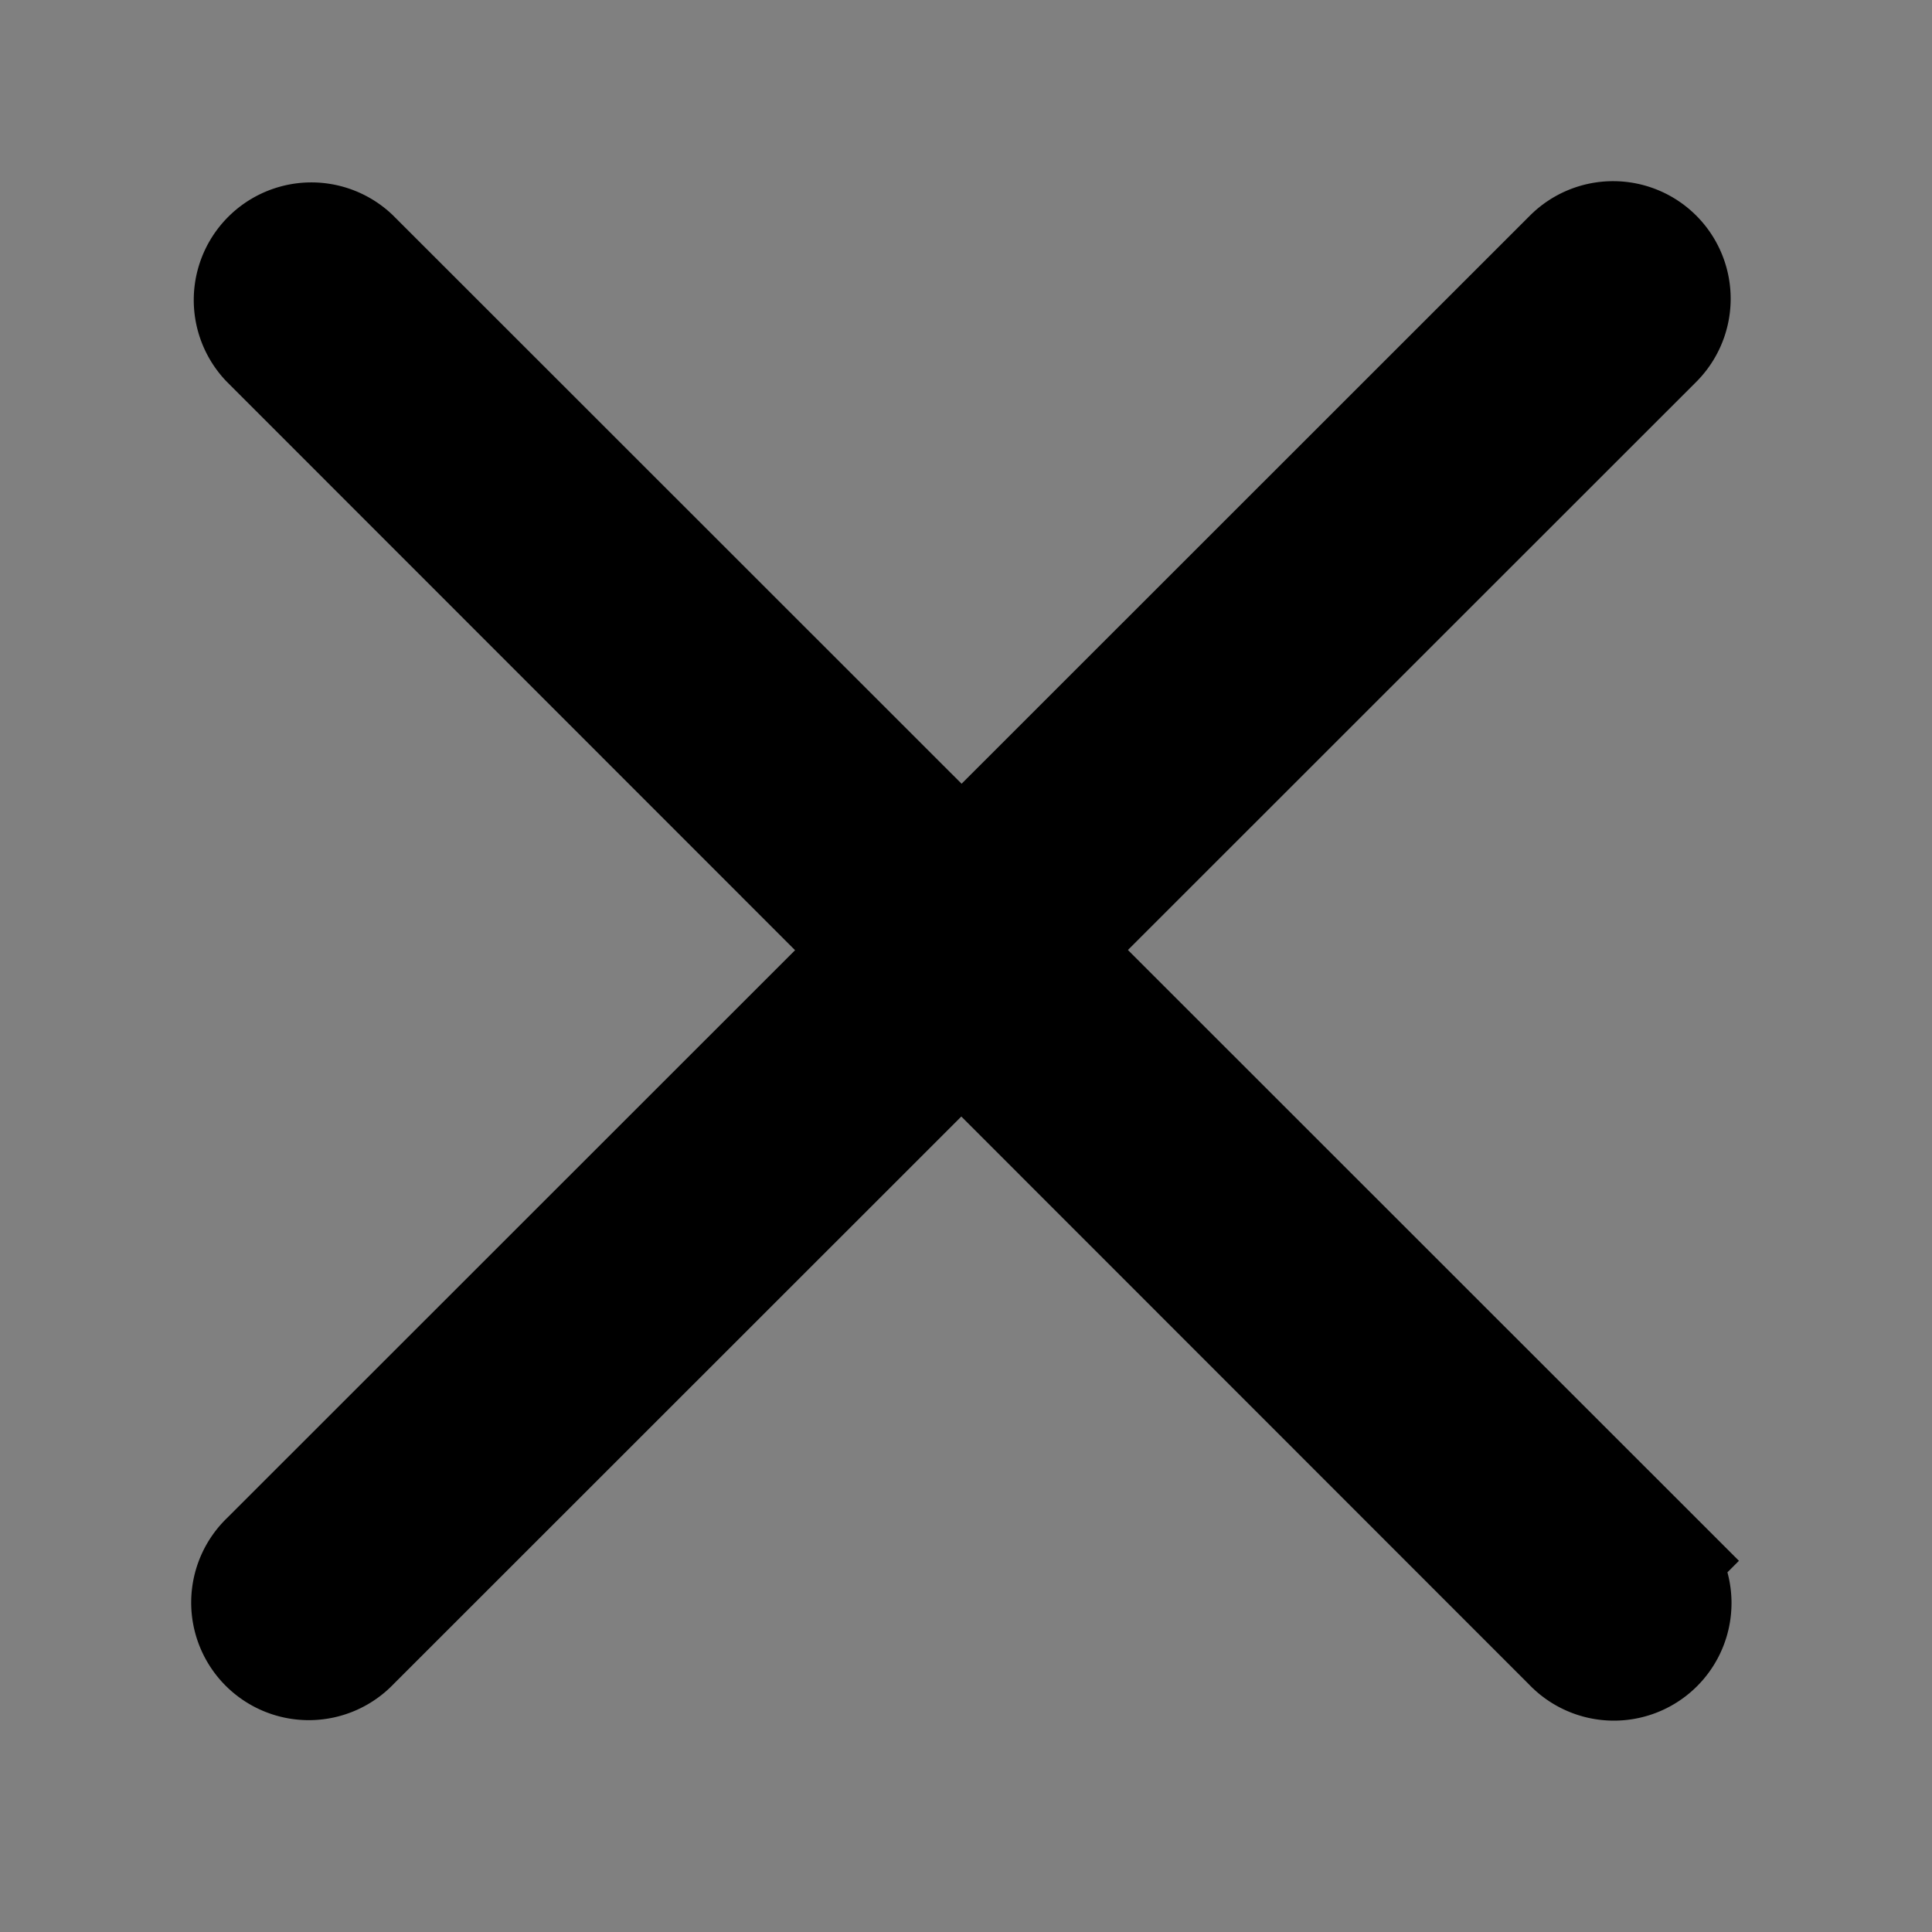 <svg xmlns="http://www.w3.org/2000/svg" xmlns:xlink="http://www.w3.org/1999/xlink" width="16" height="16" viewBox="0 0 16 16"><rect x="0" y="0" width="16" height="16" fill="#808080" stroke="none"/><defs><style>.a{fill:rgba(255,255,255,1);stroke:#000000;}.b{clip-path:url(#a);}</style><clipPath id="a"><rect class="a" width="16" height="16" transform="translate(18.906 40)"/></clipPath></defs><g class="b" transform="translate(-18.906 -40)"><g transform="translate(21 42)"><path class="a" d="M11.6.139a.474.474,0,0,0-.67,0L.139,10.926a.474.474,0,1,0,.67.67L11.6.809A.474.474,0,0,0,11.6.139Z" transform="translate(0 0)"/><g transform="translate(0 0)"><path class="a" d="M11.6,10.926.809.139a.474.474,0,0,0-.67.67L10.926,11.6a.474.474,0,1,0,.67-.67Z" transform="translate(0 0)"/></g></g></g></svg>